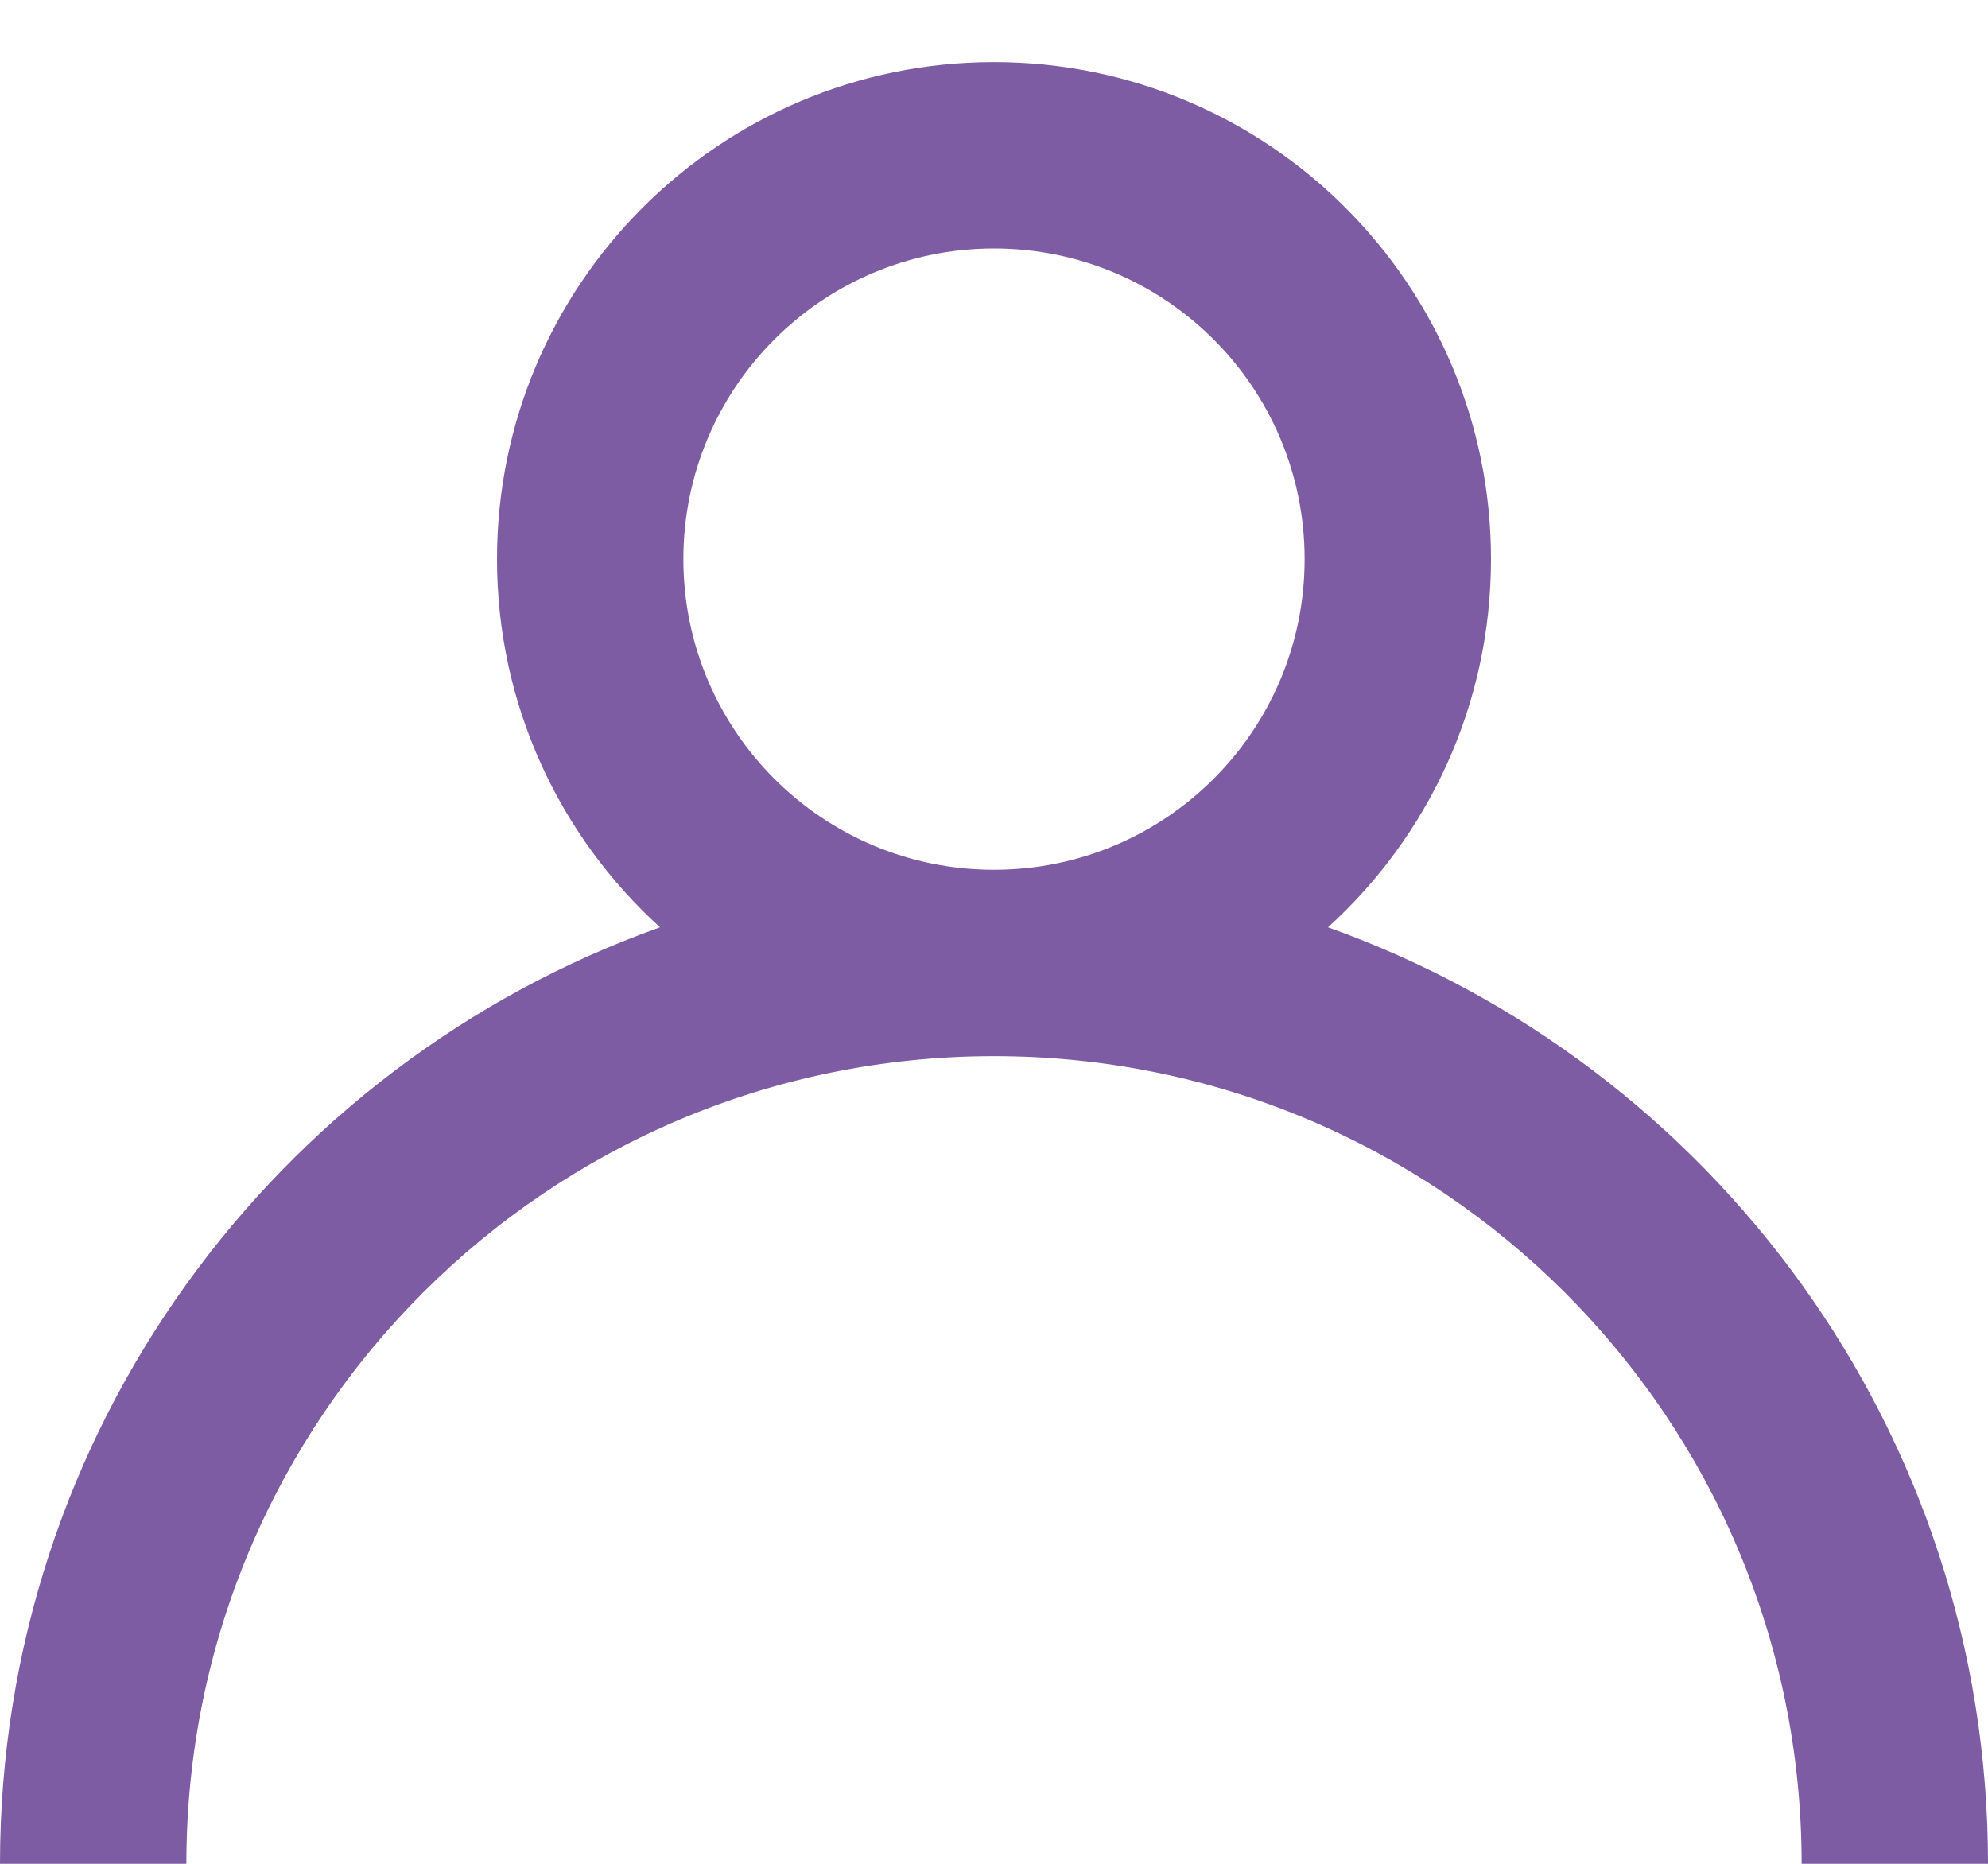 <svg width="16" height="15" viewBox="0 0 16 15" fill="none" xmlns="http://www.w3.org/2000/svg">
<path fill-rule="evenodd" clip-rule="evenodd" d="M5.312 7.463C4.506 6.731 4 5.675 4 4.5C4 2.291 5.791 0.5 8 0.5C10.209 0.5 12 2.291 12 4.5C12 5.675 11.494 6.731 10.688 7.463C13.784 8.567 16 11.525 16 15H14.5C14.5 11.41 11.59 8.5 8 8.5C4.41 8.5 1.5 11.41 1.5 15H0C0 11.525 2.216 8.567 5.312 7.463ZM8 7C9.381 7 10.5 5.881 10.5 4.5C10.5 3.119 9.381 2 8 2C6.619 2 5.5 3.119 5.5 4.5C5.5 5.881 6.619 7 8 7Z" fill="#7D5CA3"/>
</svg>

